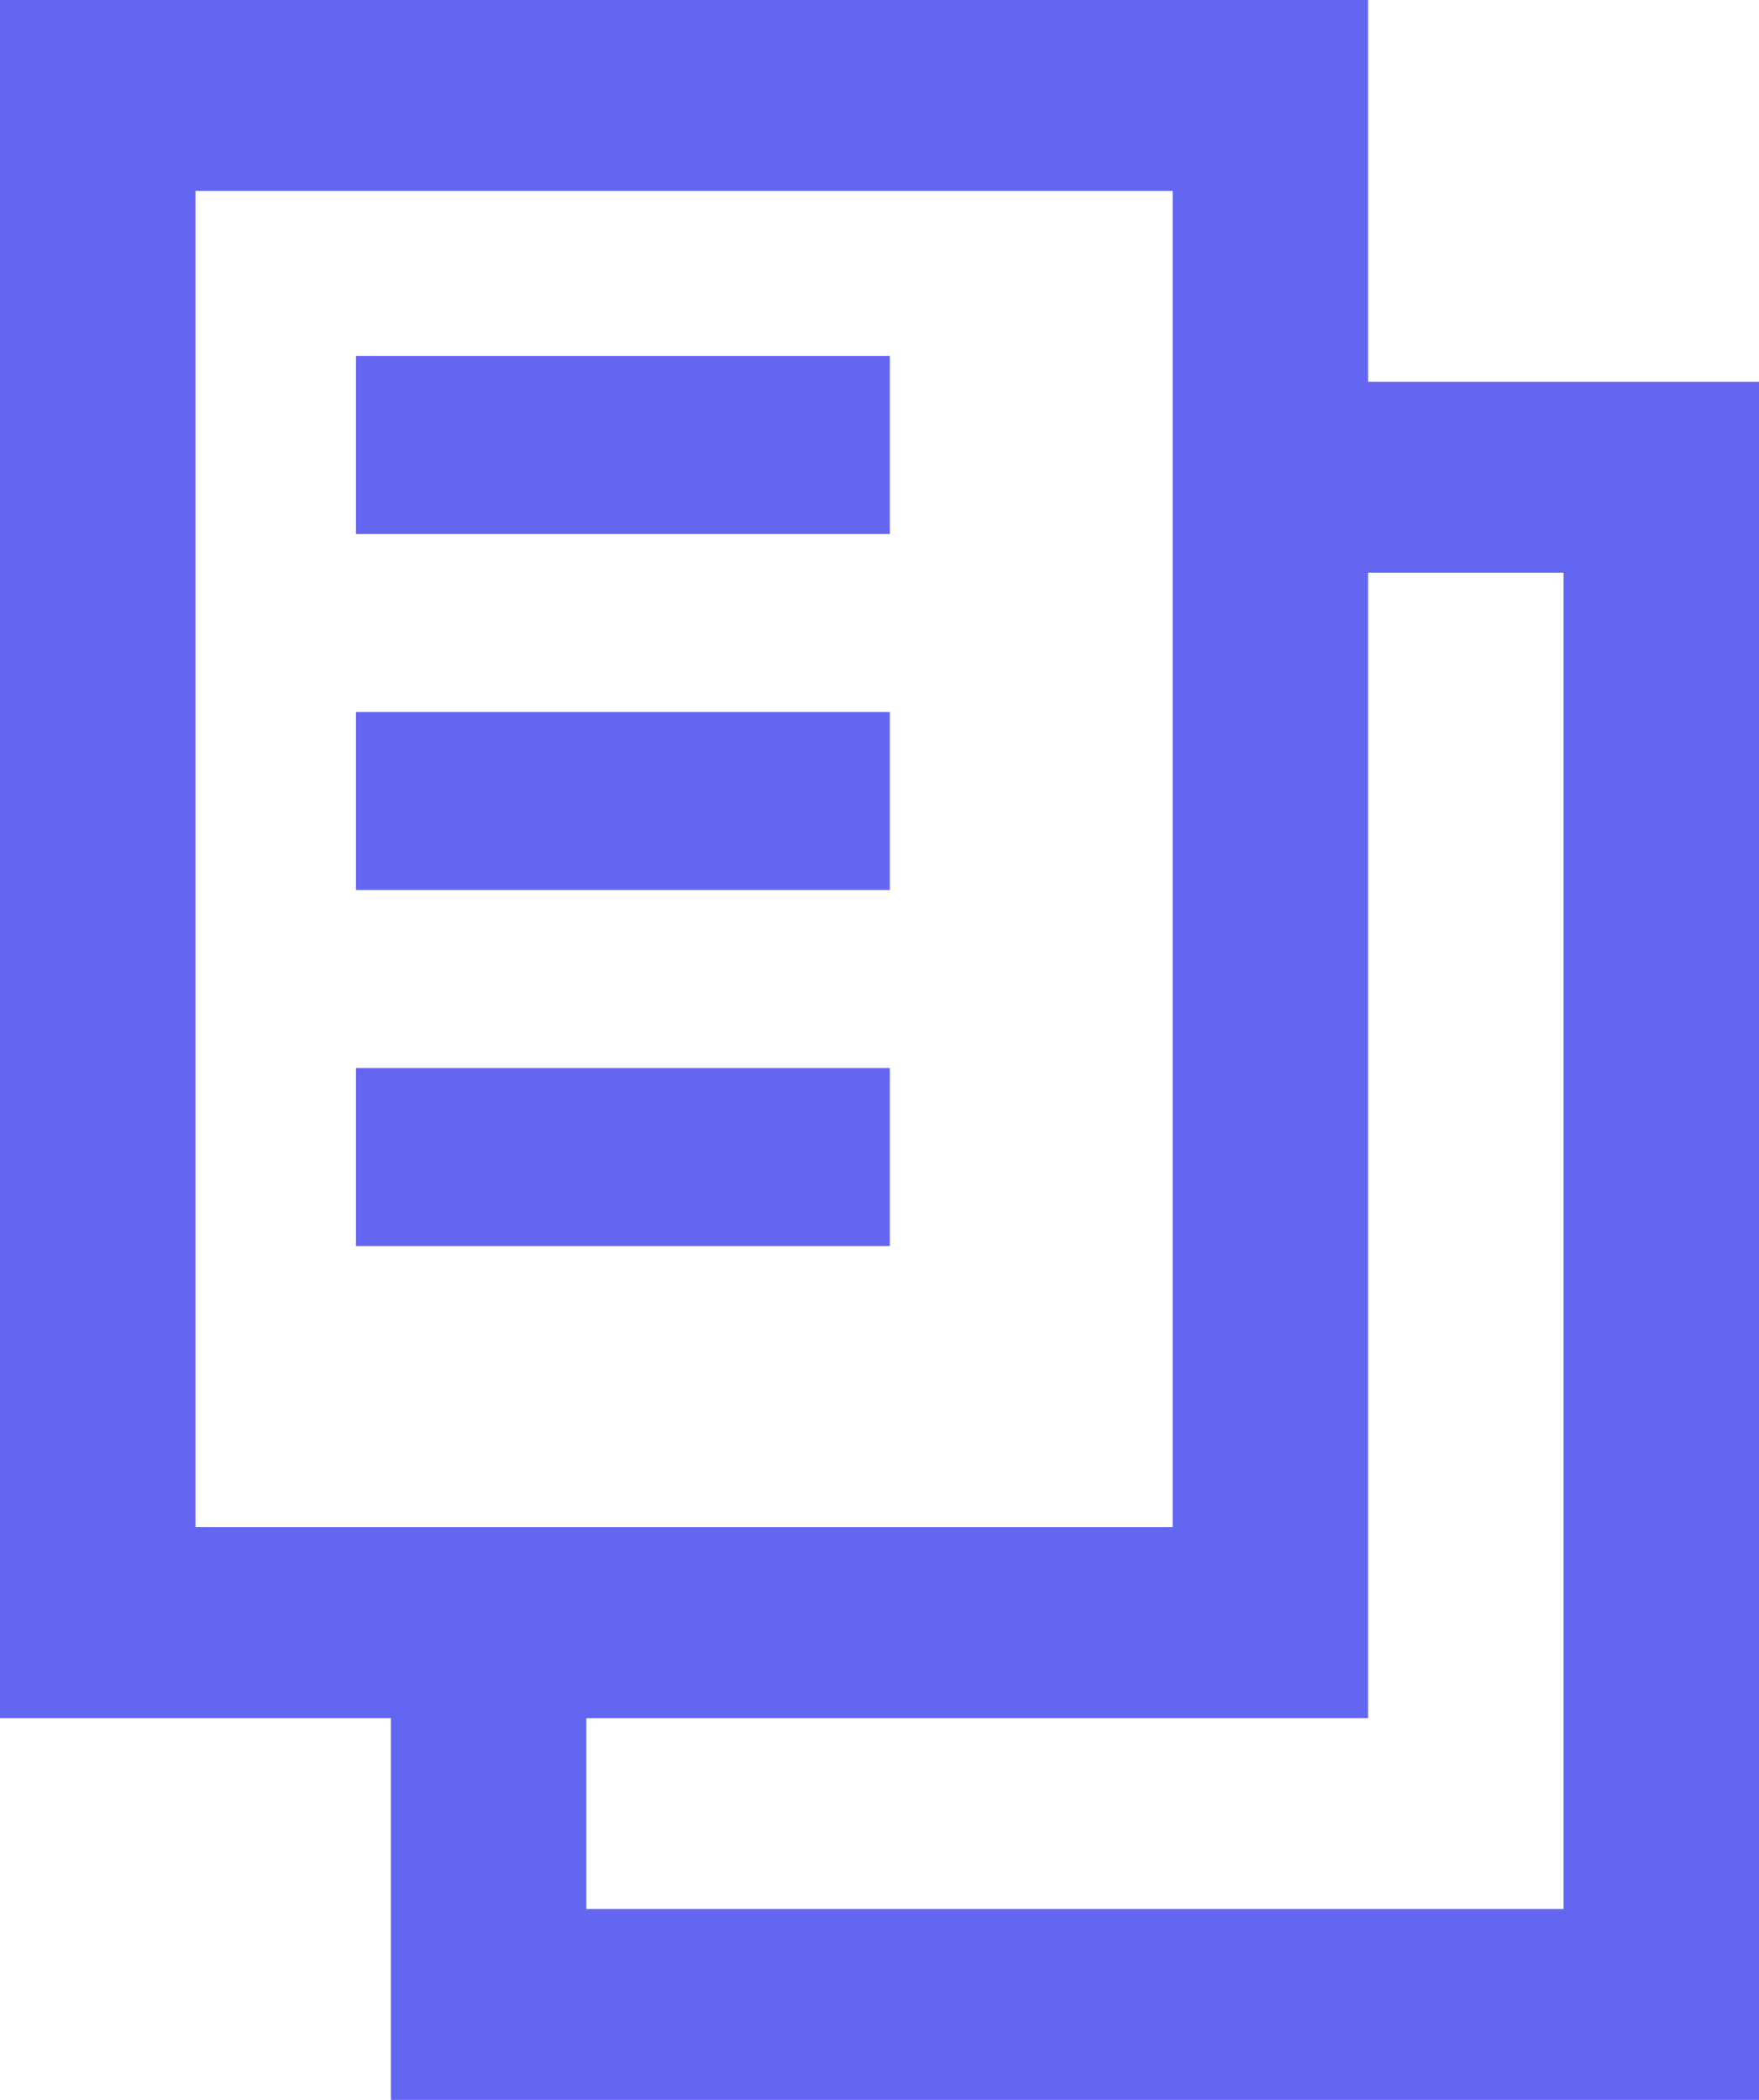 <svg width="62" height="74" viewBox="0 0 62 74" fill="none" xmlns="http://www.w3.org/2000/svg">
<path d="M30.864 38.136V43.409H13.046V38.136H30.864ZM30.864 25.591V30.864H13.046V25.591H30.864ZM30.864 13.045V18.318H13.046V13.045H30.864Z" fill="#6366F1" stroke="#6366F1"/>
<path d="M47.723 0.5V13.954H61.5V73.5H14.277V60.046H0.5V0.5H47.723ZM47.723 60.046H20.167V67.772H55.611V19.682H47.723V60.046ZM6.389 54.318H41.833V6.228H6.389V54.318Z" fill="#6366F1" stroke="#6366F1"/>
</svg>
